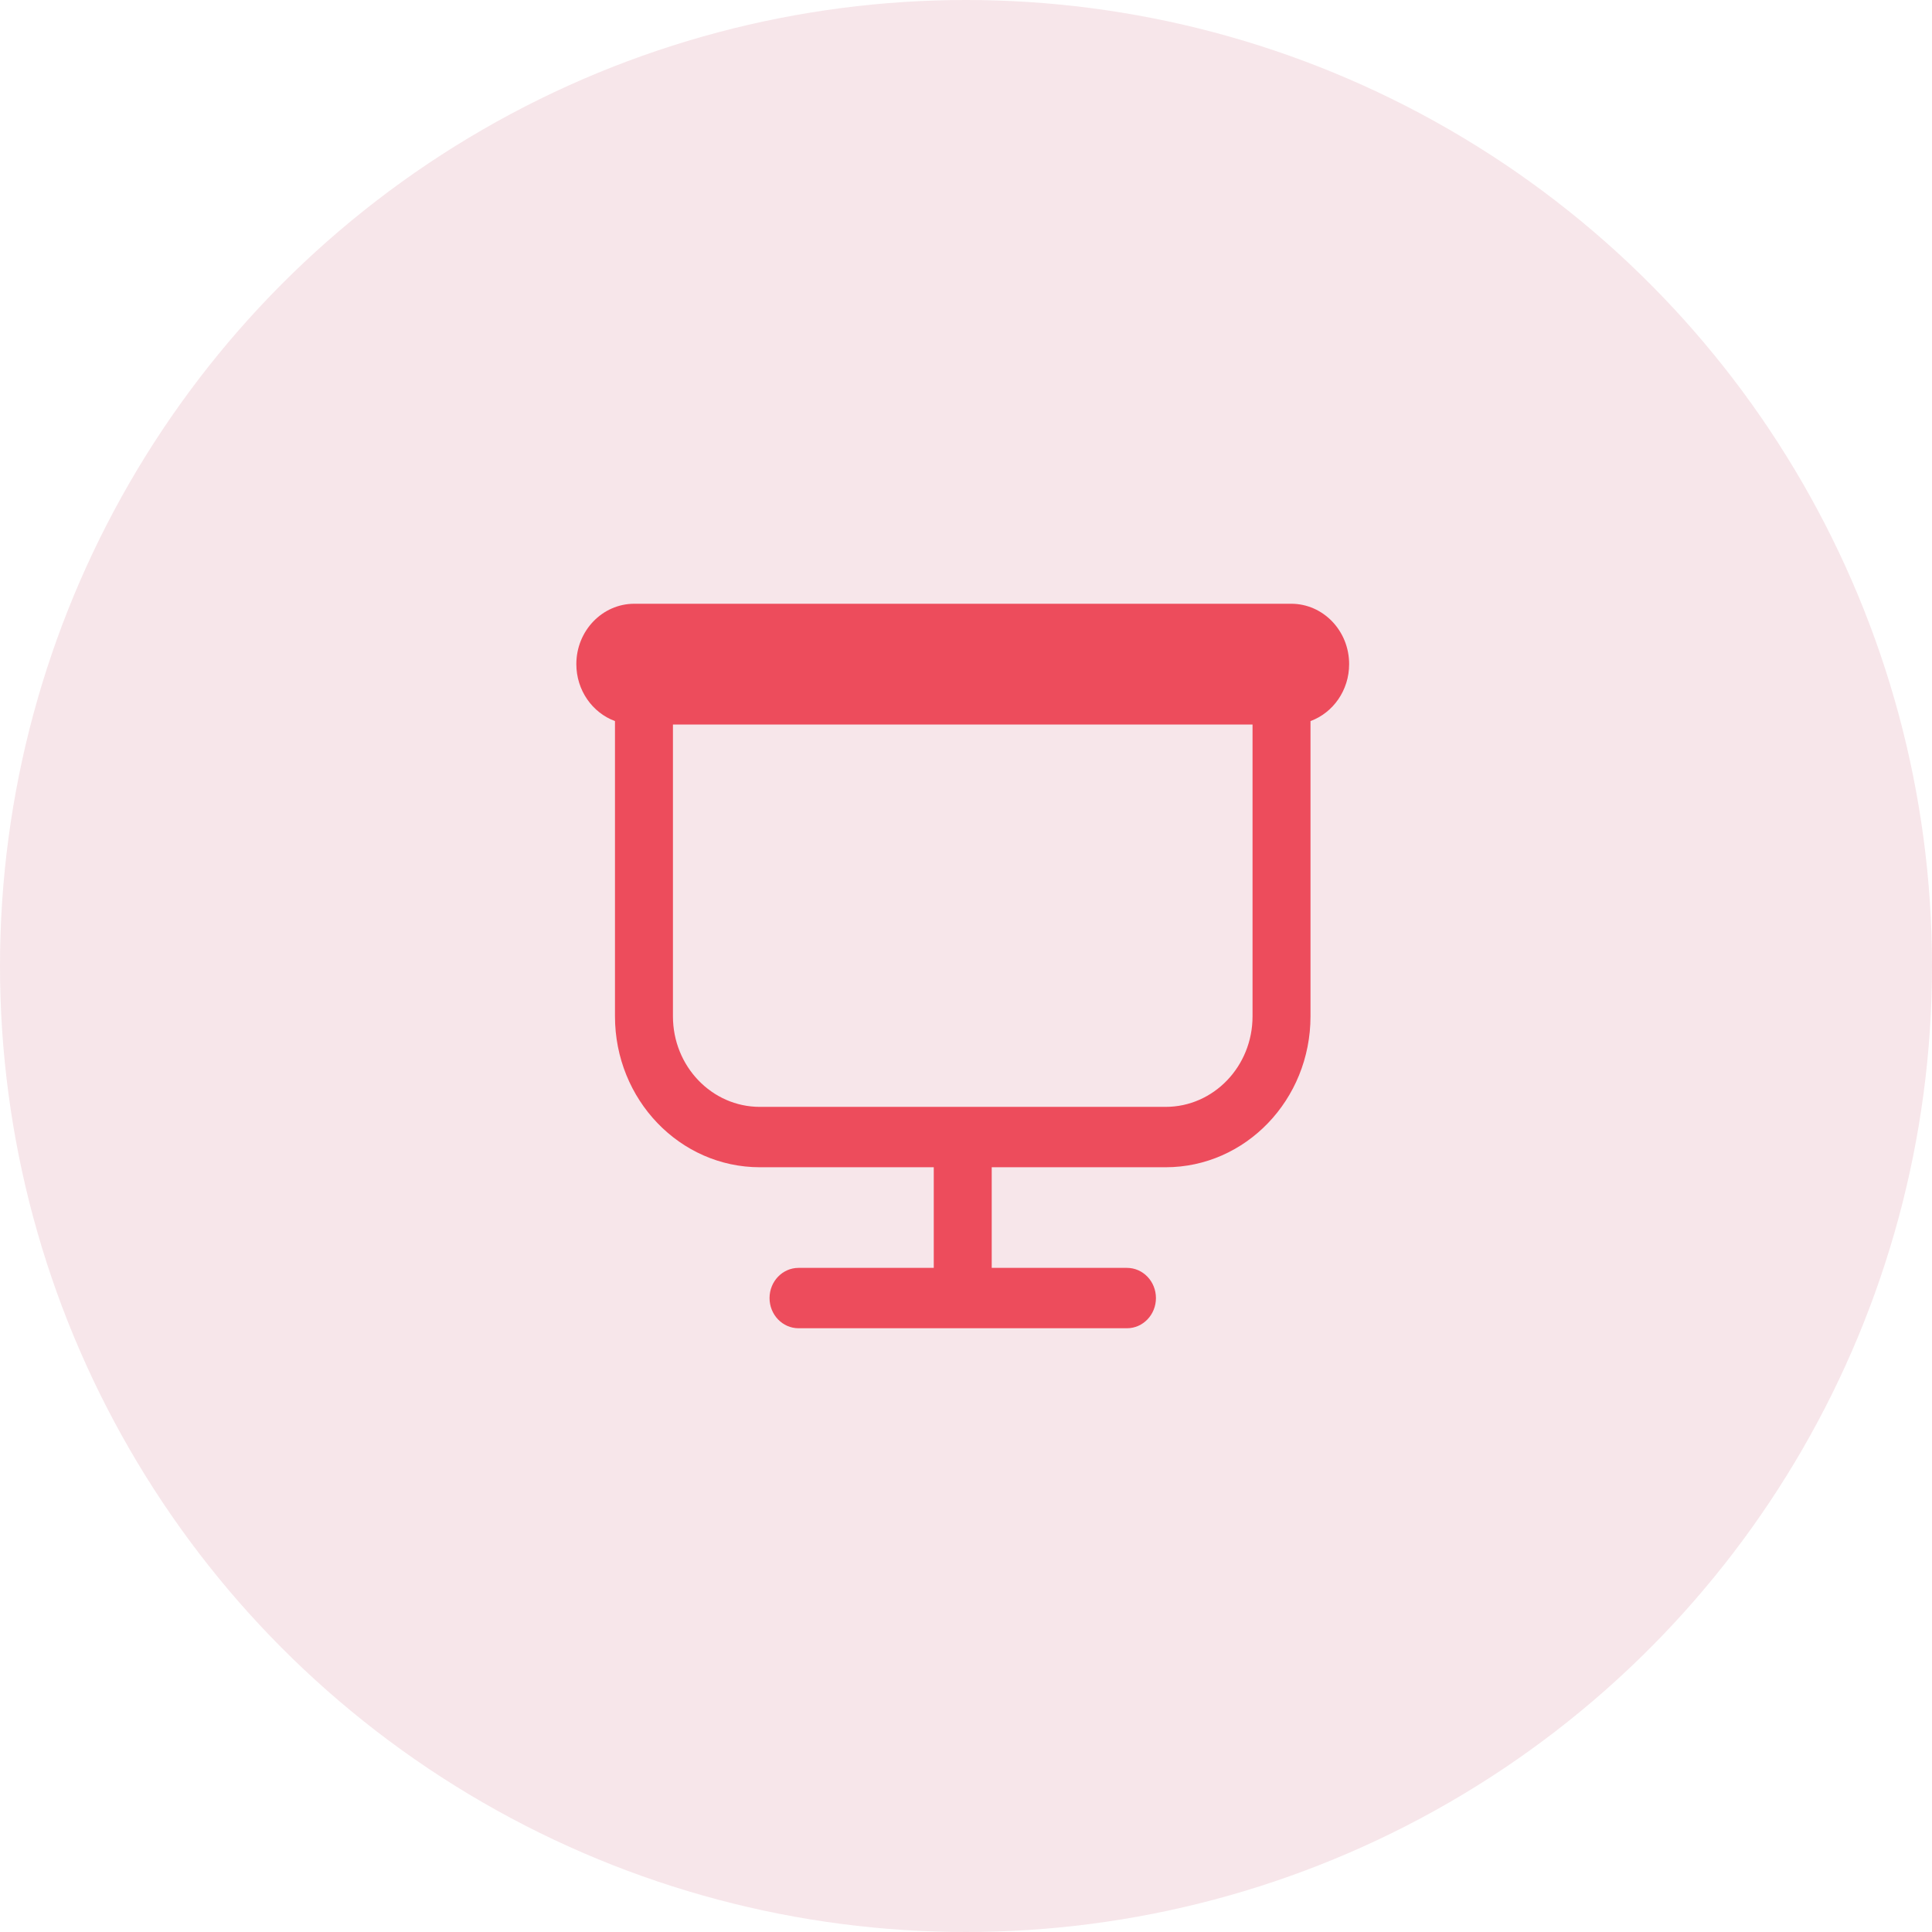 <svg width="48" height="48" viewBox="0 0 48 48" fill="none" xmlns="http://www.w3.org/2000/svg">
<circle cx="24" cy="24" r="24" fill="#BE3052" fill-opacity="0.12"/>
<path d="M15.759 15C14.964 15 14.319 15.672 14.319 16.5C14.319 17.153 14.72 17.709 15.279 17.915V25.25C15.279 27.321 16.891 29 18.879 29H23.199V31.5H19.839C19.442 31.5 19.119 31.836 19.119 32.25C19.119 32.664 19.442 33 19.839 33H27.999C28.397 33 28.719 32.664 28.719 32.25C28.719 31.836 28.397 31.5 27.999 31.5H24.639V29H28.959C30.948 29 32.559 27.321 32.559 25.25V17.915C33.119 17.709 33.519 17.153 33.519 16.5C33.519 15.672 32.875 15 32.079 15H15.759ZM16.719 18H31.119V25.25C31.119 26.493 30.152 27.5 28.959 27.5H18.879C17.686 27.5 16.719 26.493 16.719 25.25V18Z" fill="#ED4C5C"/>
</svg>
